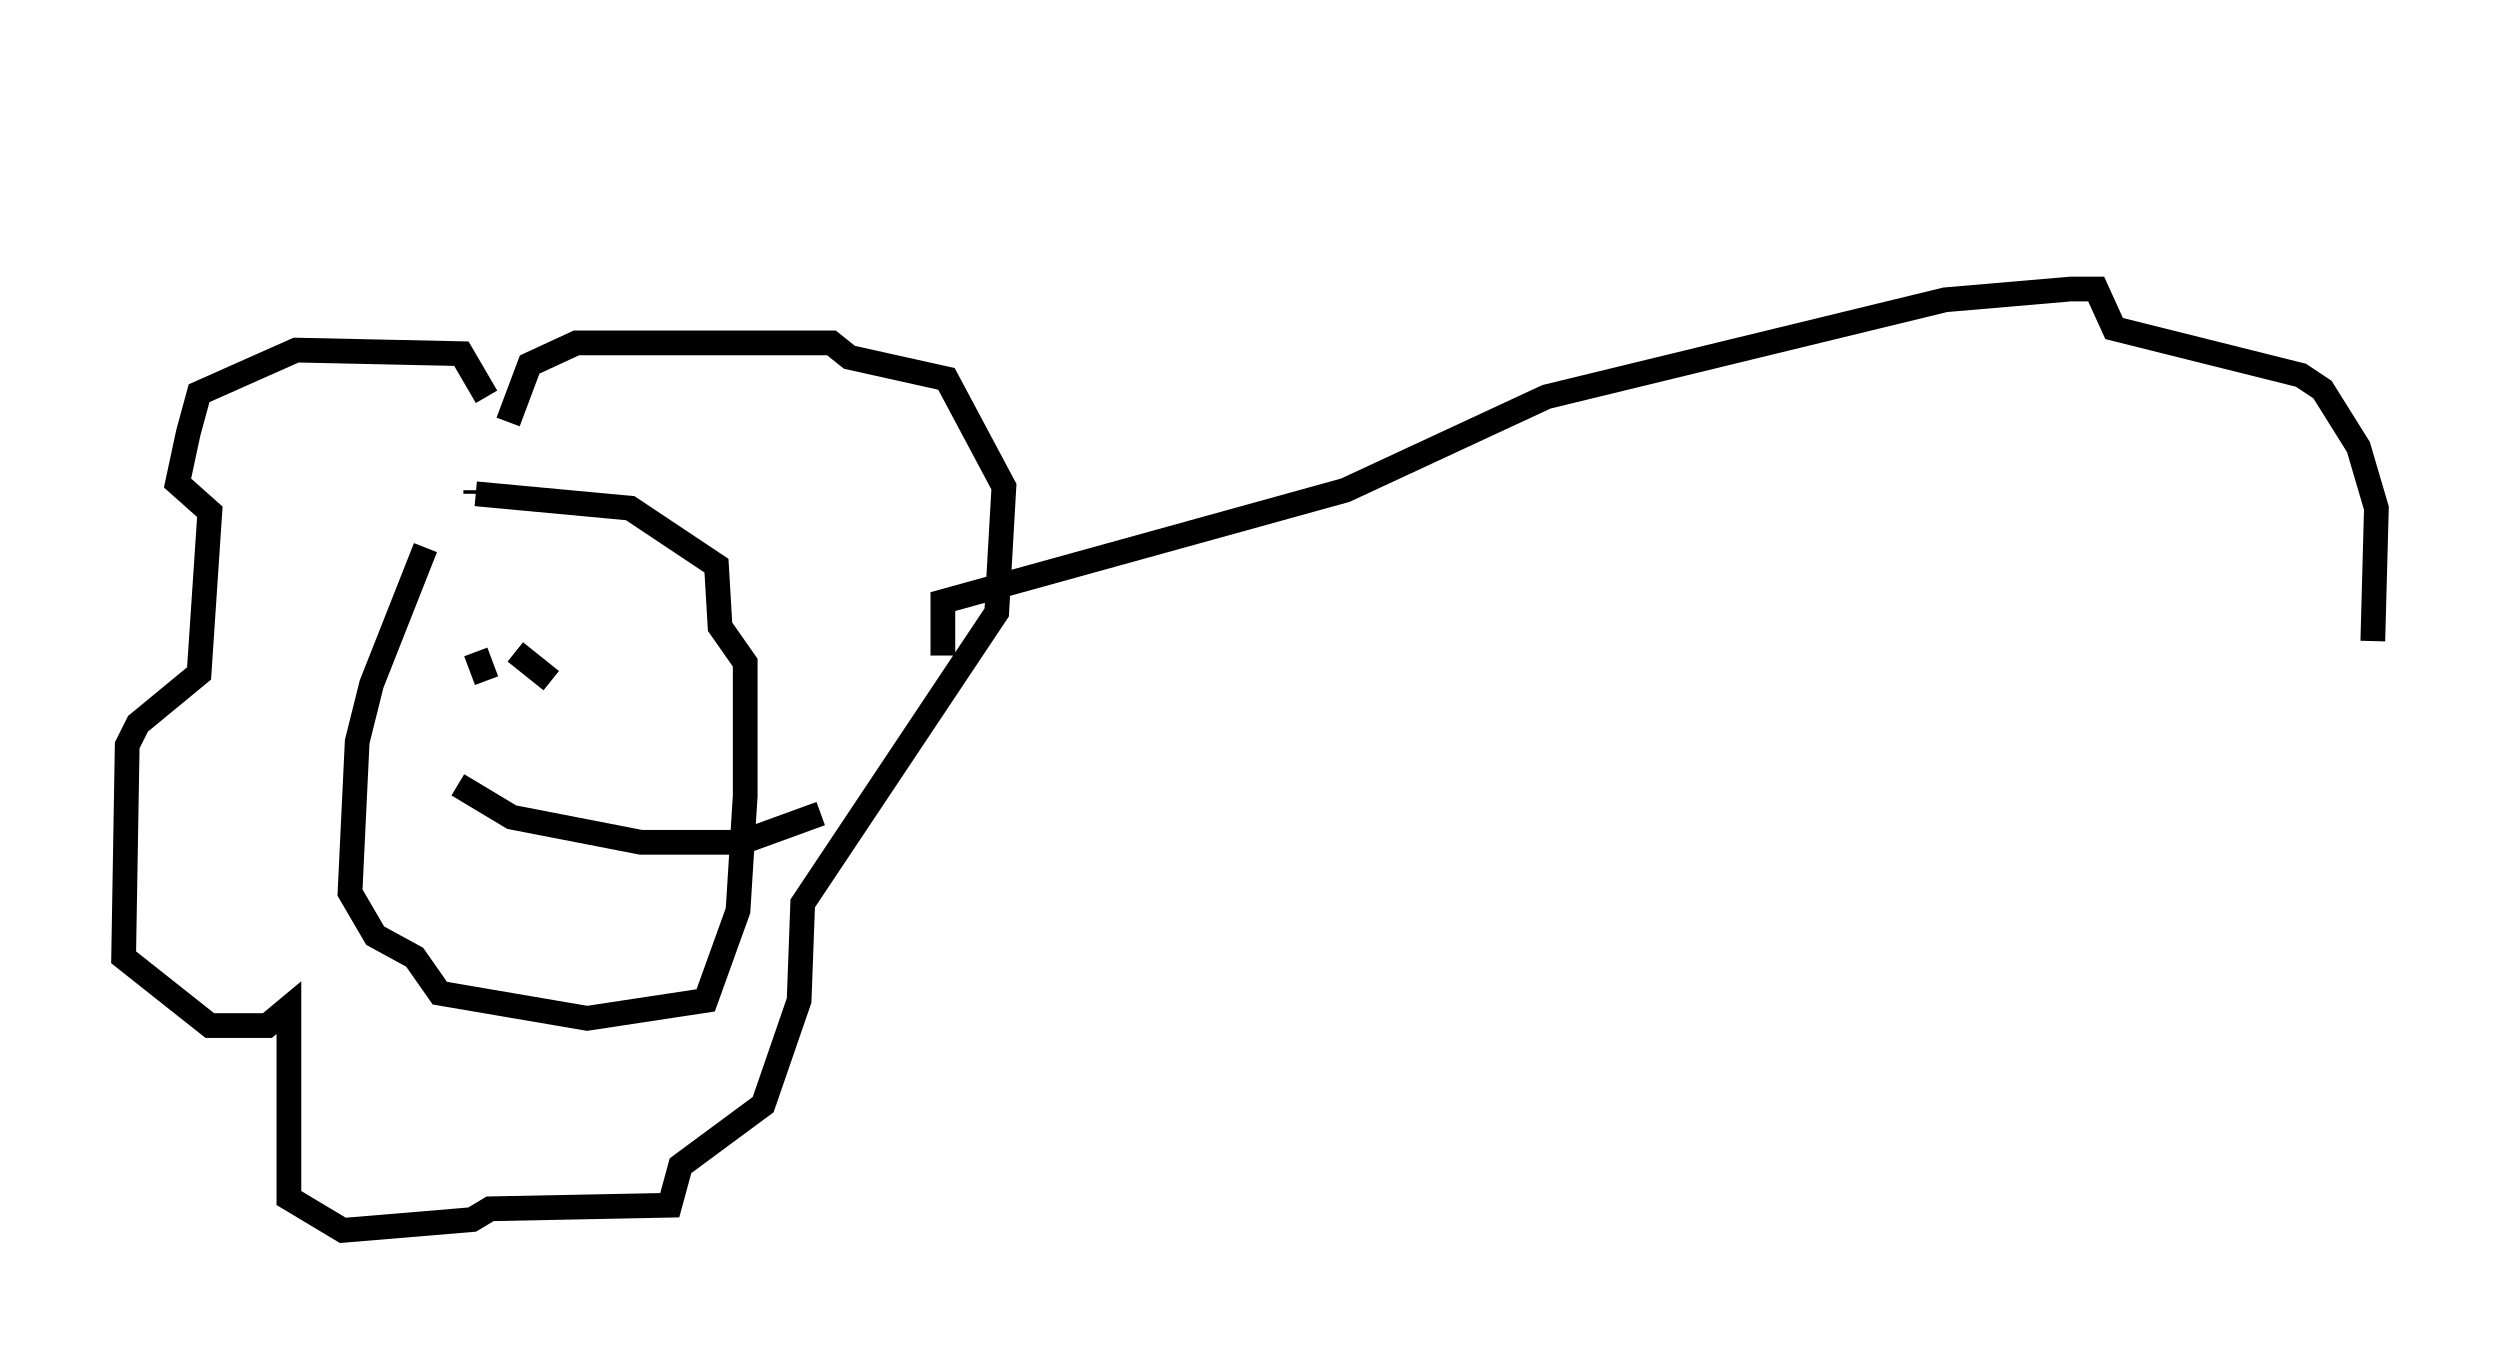 <?xml version="1.0" encoding="utf-8" ?>
<svg baseProfile="full" height="54.737" version="1.1" width="101.072" xmlns="http://www.w3.org/2000/svg" xmlns:ev="http://www.w3.org/2001/xml-events" xmlns:xlink="http://www.w3.org/1999/xlink"><defs /><rect fill="white" height="54.737" width="101.072" x="0" y="0" /><path d="M18.944, 20.542 m-1.743, 1.598 l-2.179, 5.52 -0.581, 2.324 l-0.291, 6.101 1.017, 1.743 l1.598, 0.872 1.017, 1.453 l5.955, 1.017 4.793, -0.726 l1.307, -3.631 0.291, -4.648 l0.0, -5.374 -1.017, -1.453 l-0.145, -2.469 -3.486, -2.324 l-6.246, -0.581 m0.0, 0.0 l0.0, -0.145 m2.76, -14.816 l0.0, 0.0 m-2.324, 11.039 l-1.017, -1.743 -6.682, -0.145 l-3.922, 1.743 -0.436, 1.598 l-0.436, 2.034 1.307, 1.162 l-0.436, 6.536 -2.469, 2.034 l-0.436, 0.872 -0.145, 8.57 l3.486, 2.76 2.324, 0.0 l0.872, -0.726 0.0, 7.698 l2.179, 1.307 5.229, -0.436 l0.726, -0.436 7.263, -0.145 l0.436, -1.598 3.341, -2.469 l1.453, -4.212 0.145, -3.922 l7.844, -11.765 0.291, -5.084 l-2.324, -4.358 -3.922, -0.872 l-0.726, -0.581 -10.313, 0.0 l-1.888, 0.872 -0.872, 2.324 m-1.307, 9.296 l0.436, 1.162 m2.615, 0.0 l-1.453, -1.162 m-2.324, 5.374 l2.179, 1.307 5.229, 1.017 l4.067, 0.0 3.196, -1.162 m4.939, -6.391 l0.0, -2.179 16.268, -4.503 l8.134, -3.777 16.123, -3.922 l5.084, -0.436 1.017, 0.0 l0.726, 1.598 7.553, 1.888 l0.872, 0.581 1.453, 2.324 l0.726, 2.469 -0.145, 5.374 " fill="none" stroke="black" stroke-width="1" /></svg>